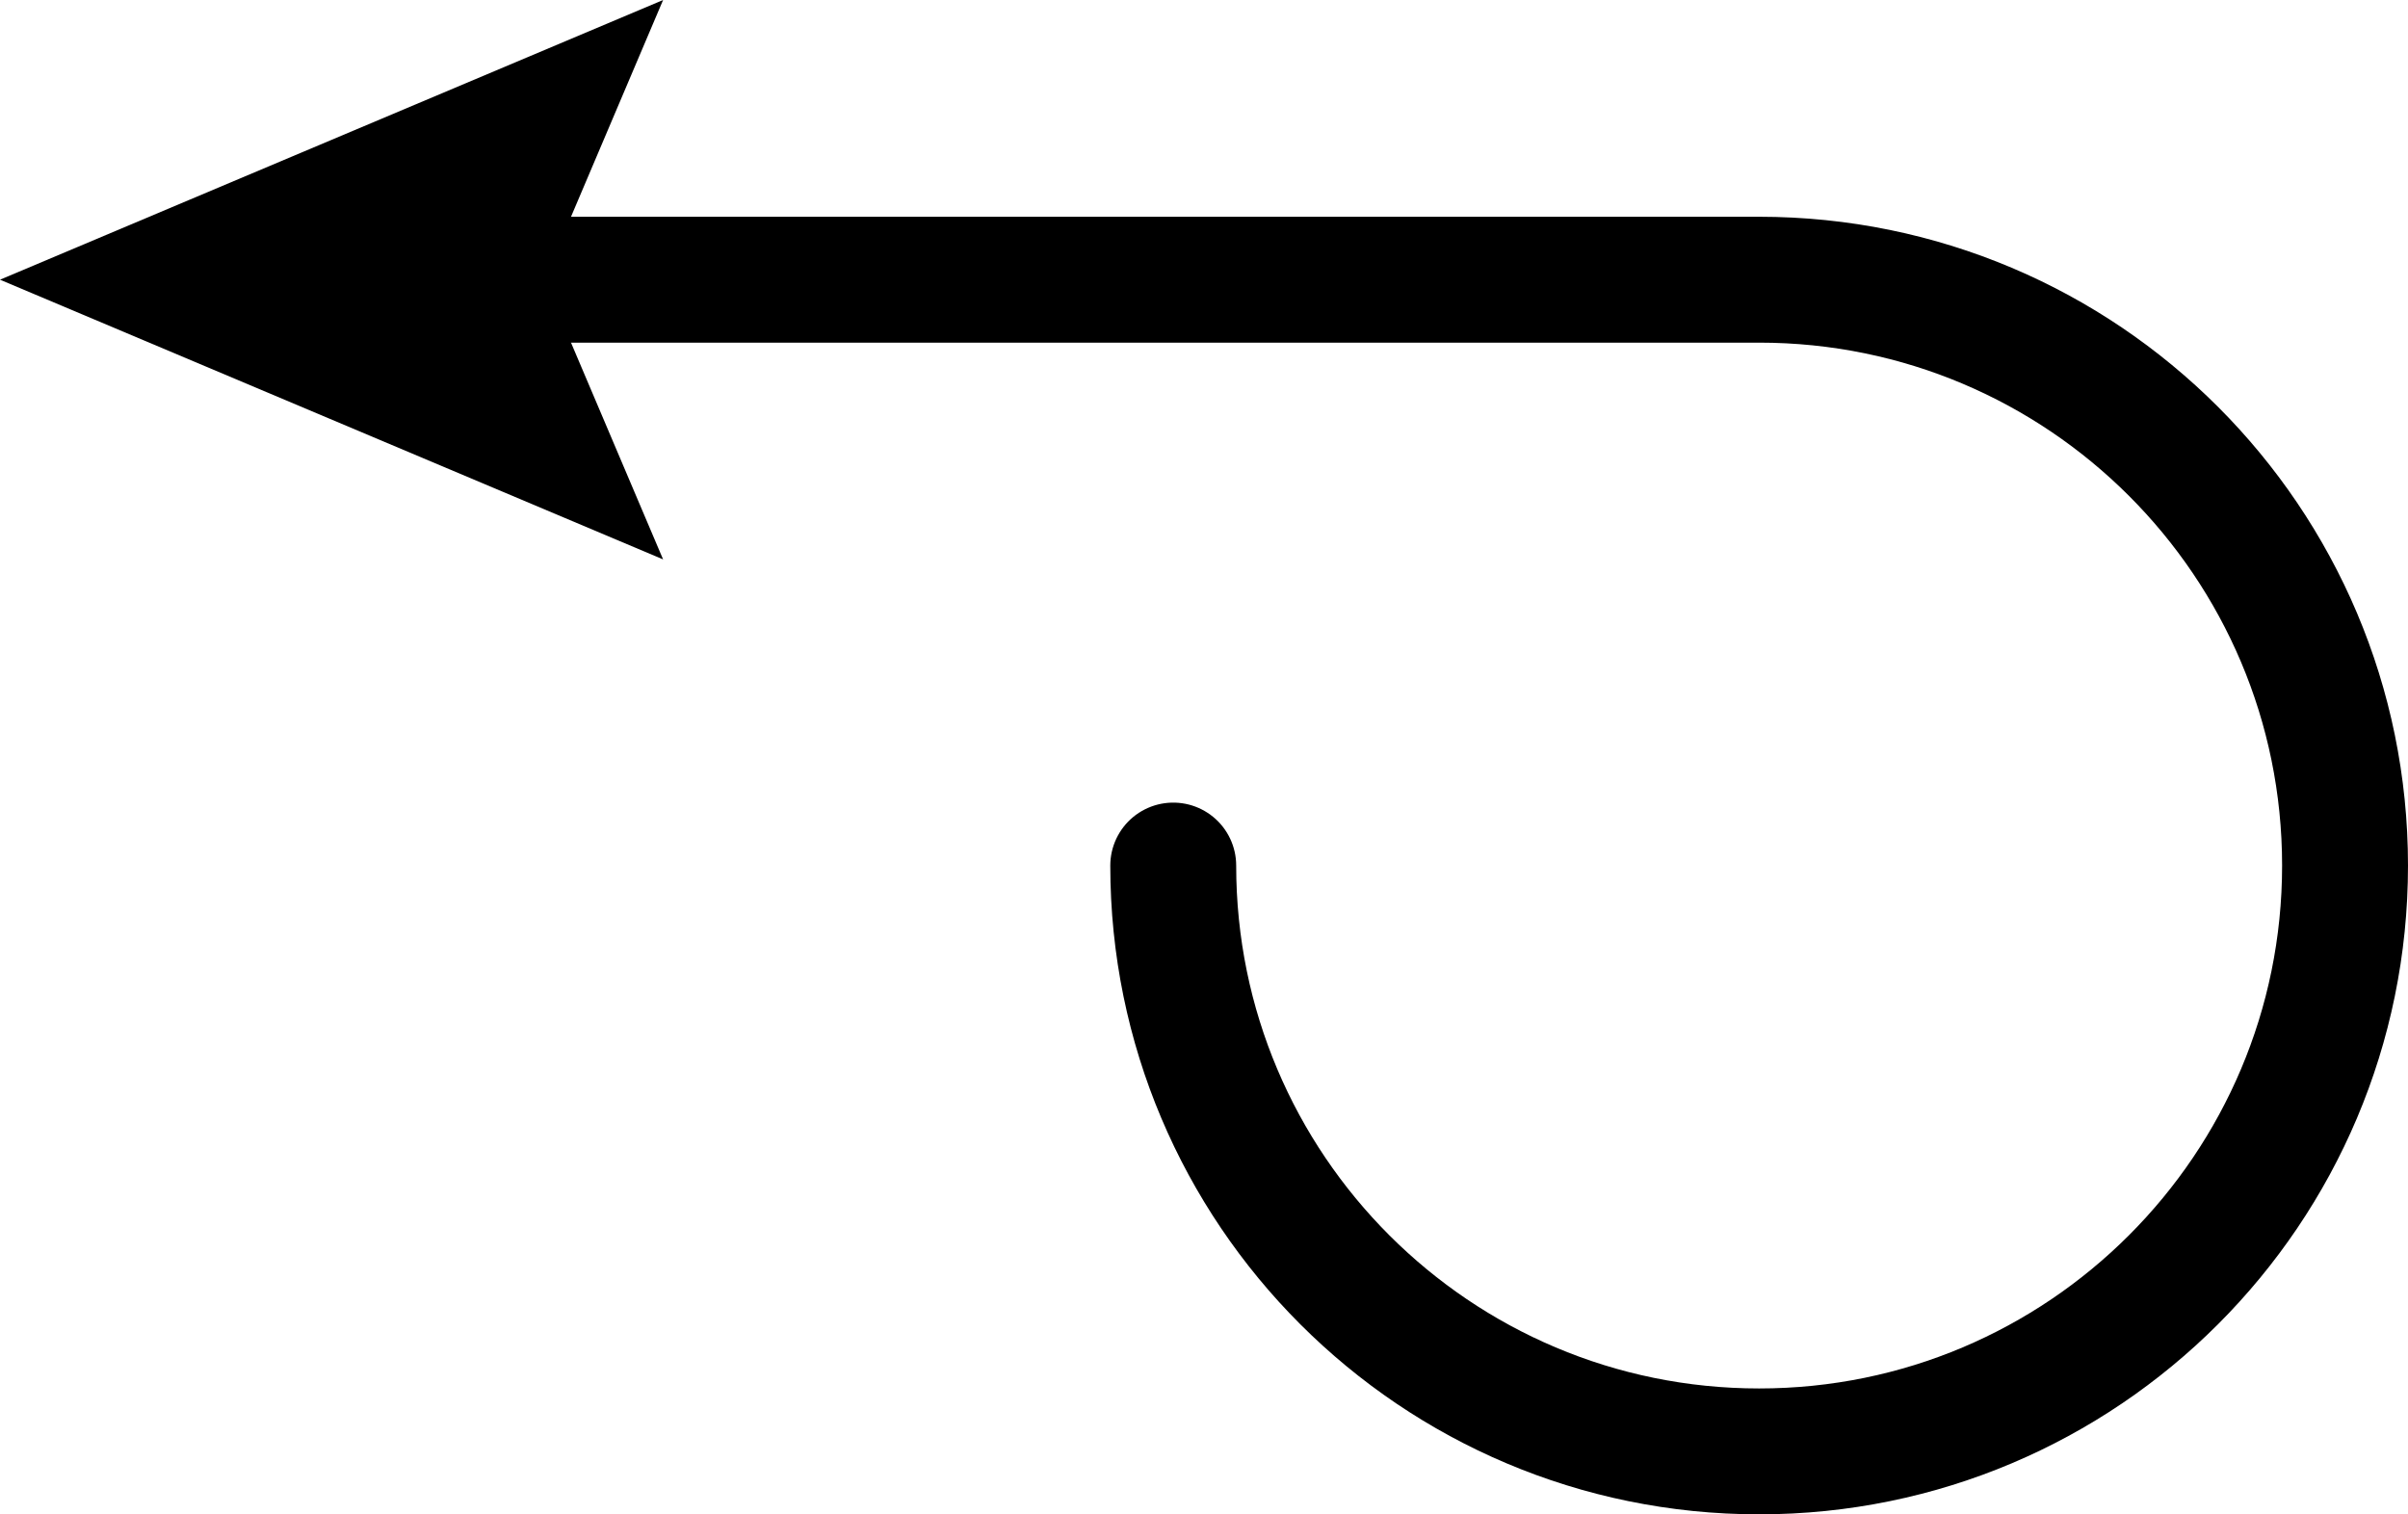 <?xml version="1.0" encoding="utf-8"?>
<!-- Generator: Adobe Illustrator 16.0.0, SVG Export Plug-In . SVG Version: 6.00 Build 0)  -->
<!DOCTYPE svg PUBLIC "-//W3C//DTD SVG 1.1//EN" "http://www.w3.org/Graphics/SVG/1.1/DTD/svg11.dtd">
<svg version="1.1" id="Layer_1" xmlns="http://www.w3.org/2000/svg" xmlns:xlink="http://www.w3.org/1999/xlink" x="0px" y="0px"
	 width="248.646px" height="156.385px" viewBox="0 0 248.646 156.385" enable-background="new 0 0 248.646 156.385"
	 xml:space="preserve">
<g>
	<g>
		<path fill="none" stroke="#000000" stroke-width="13" stroke-linecap="round" stroke-miterlimit="10" d="M46.564,28.884
			c0,0,101.312,0,135.082,0c33.413,0,60.5,27.087,60.5,60.5c0,33.412-27.087,60.5-60.5,60.5s-60.5-27.088-60.5-60.5"/>
		<g>
			<polygon points="68.471,57.769 56.2,28.884 68.471,0 0,28.884 			"/>
		</g>
	</g>
</g>
</svg>
